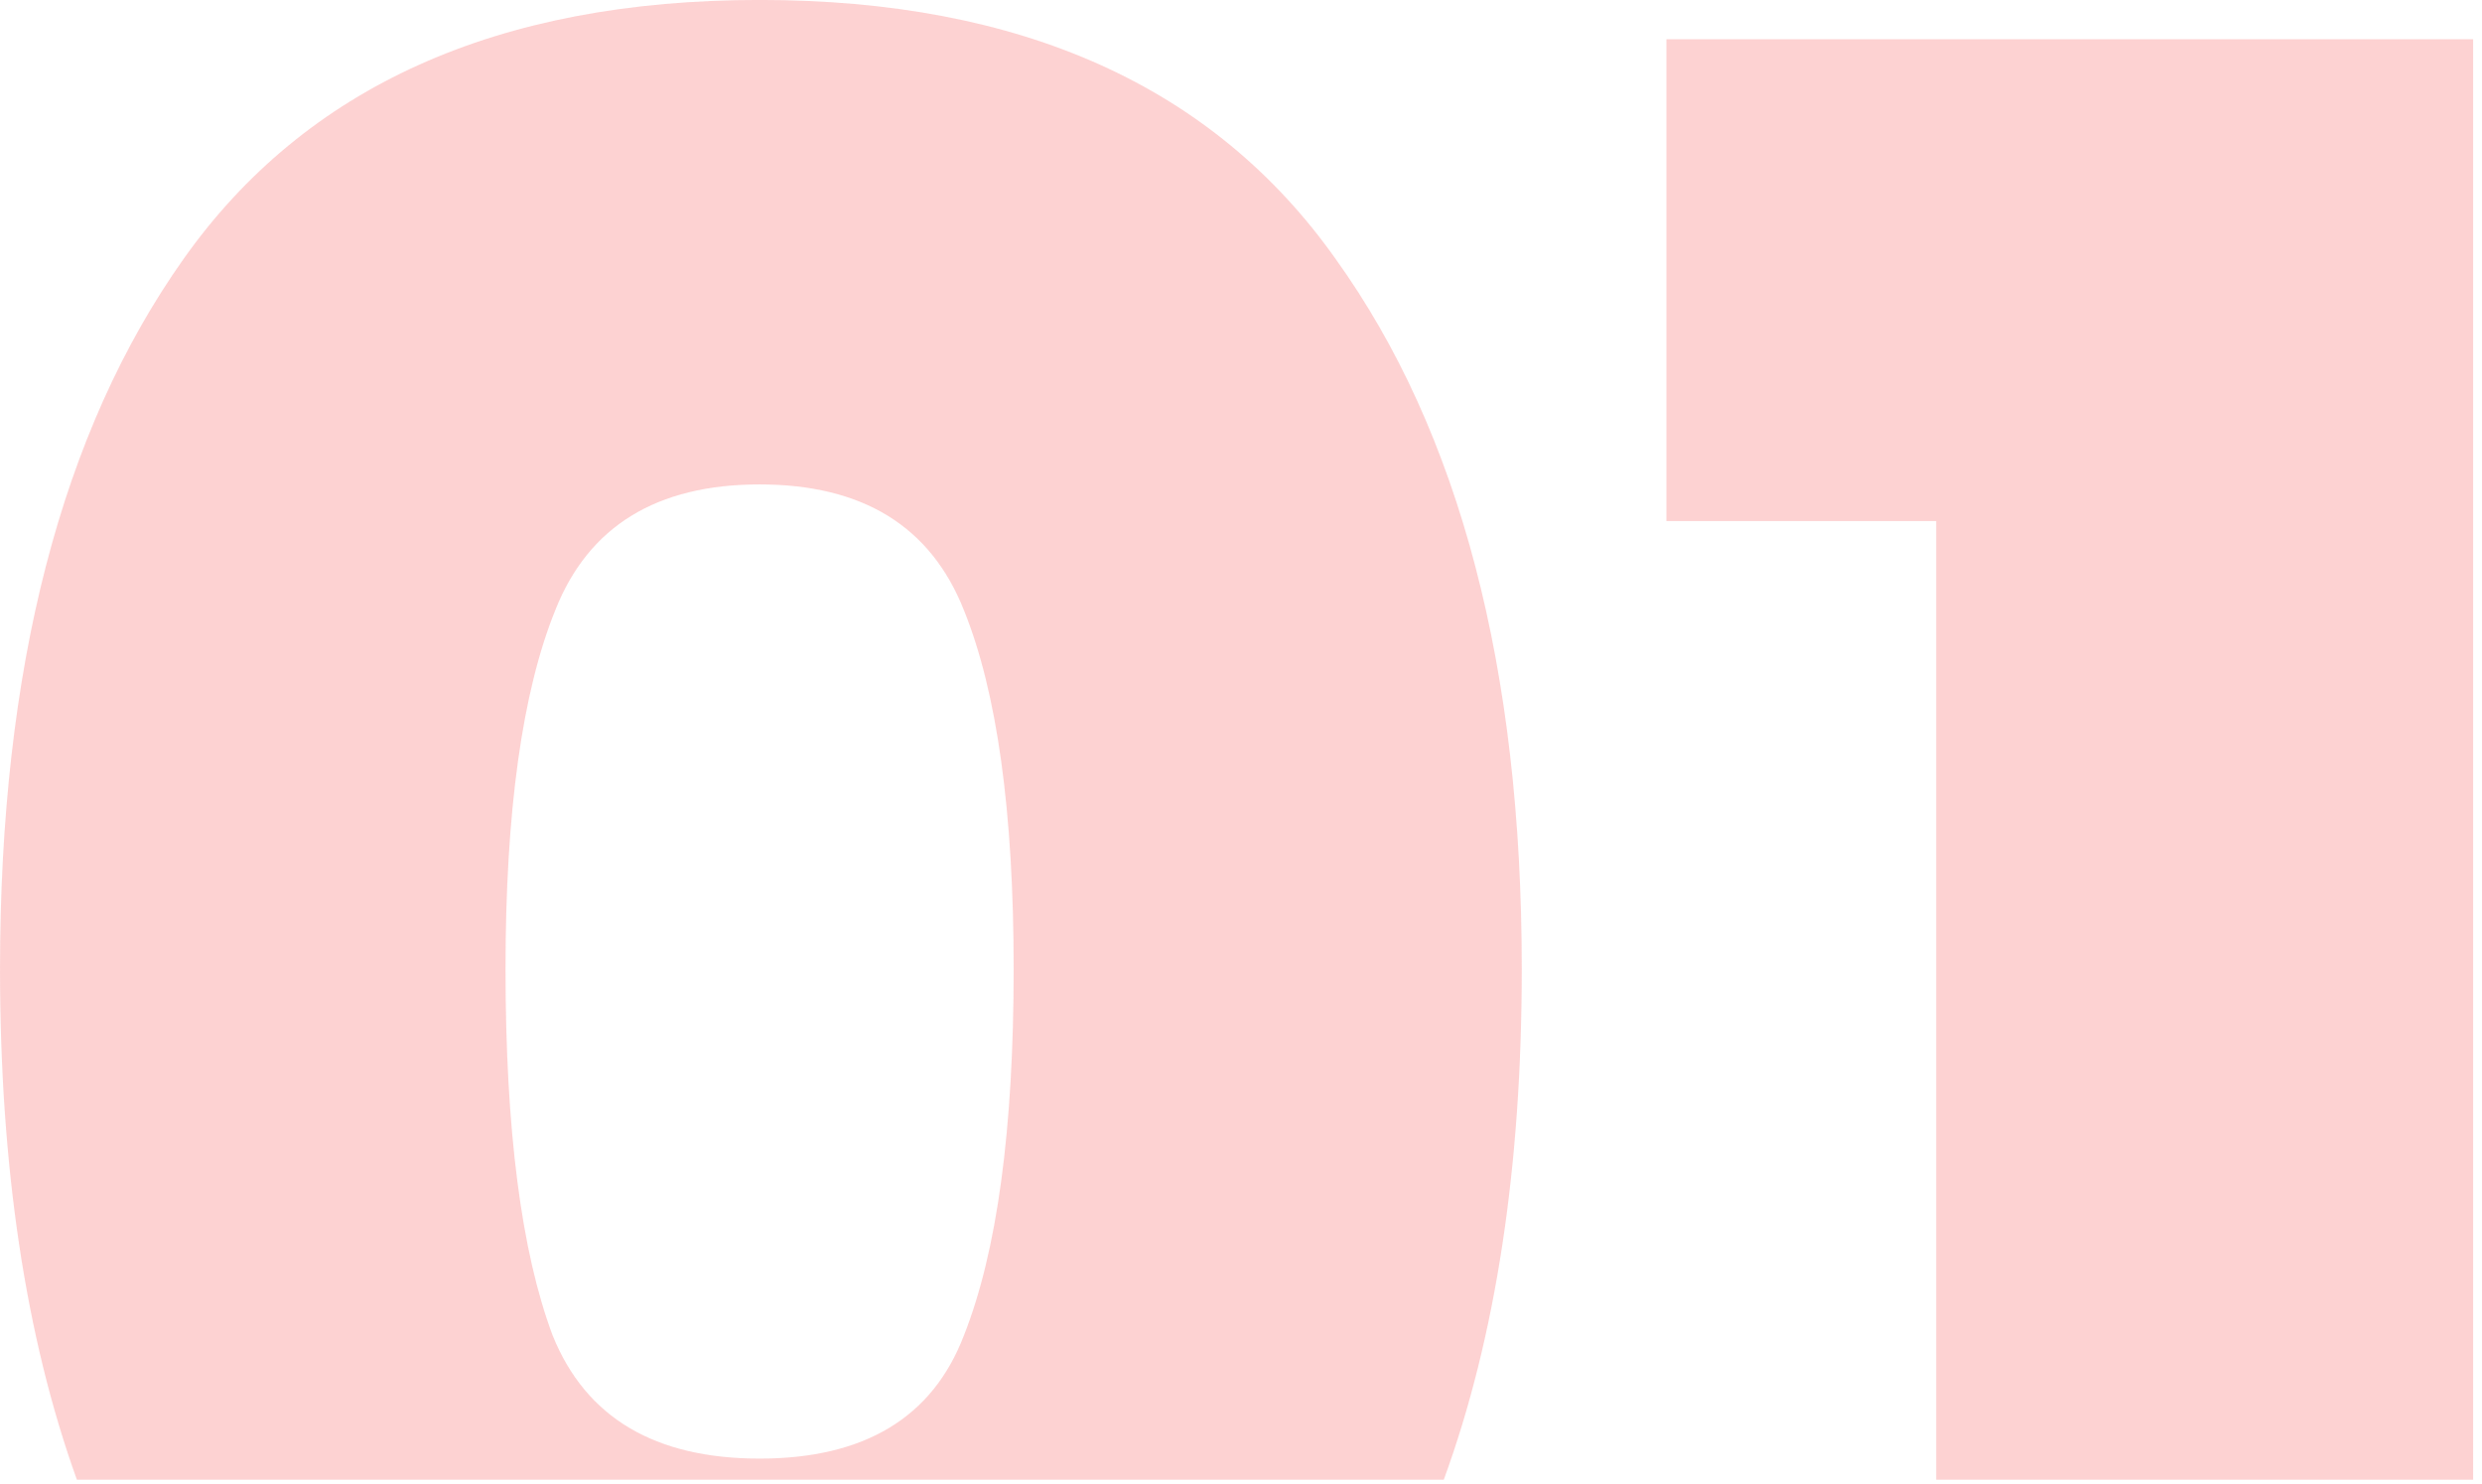 <svg width="199" height="119" viewBox="0 0 199 119" fill="none" xmlns="http://www.w3.org/2000/svg">
<path fill-rule="evenodd" clip-rule="evenodd" d="M115.76 118.656H6.164C2.056 107.236 0.002 93.582 0.002 77.696C0.002 53.616 4.902 34.646 14.702 20.786C24.502 6.926 39.902 -0.004 60.902 -0.004C81.902 -0.004 97.302 6.926 107.102 20.786C117.042 34.646 122.012 53.616 122.012 77.696C122.012 93.582 119.928 107.236 115.76 118.656ZM198.29 118.656H155.24V41.786H133.61V3.146H198.29V118.656ZM77.282 48.926C79.942 55.506 81.272 65.096 81.272 77.696C81.272 90.576 79.942 100.376 77.282 107.096C74.762 113.676 69.302 116.966 60.902 116.966C52.502 116.966 46.972 113.676 44.312 107.096C41.792 100.376 40.532 90.576 40.532 77.696C40.532 65.096 41.862 55.506 44.522 48.926C47.182 42.206 52.642 38.846 60.902 38.846C69.162 38.846 74.622 42.206 77.282 48.926Z" fill="#FA4F4F" fill-opacity="0.25"/>
</svg>
